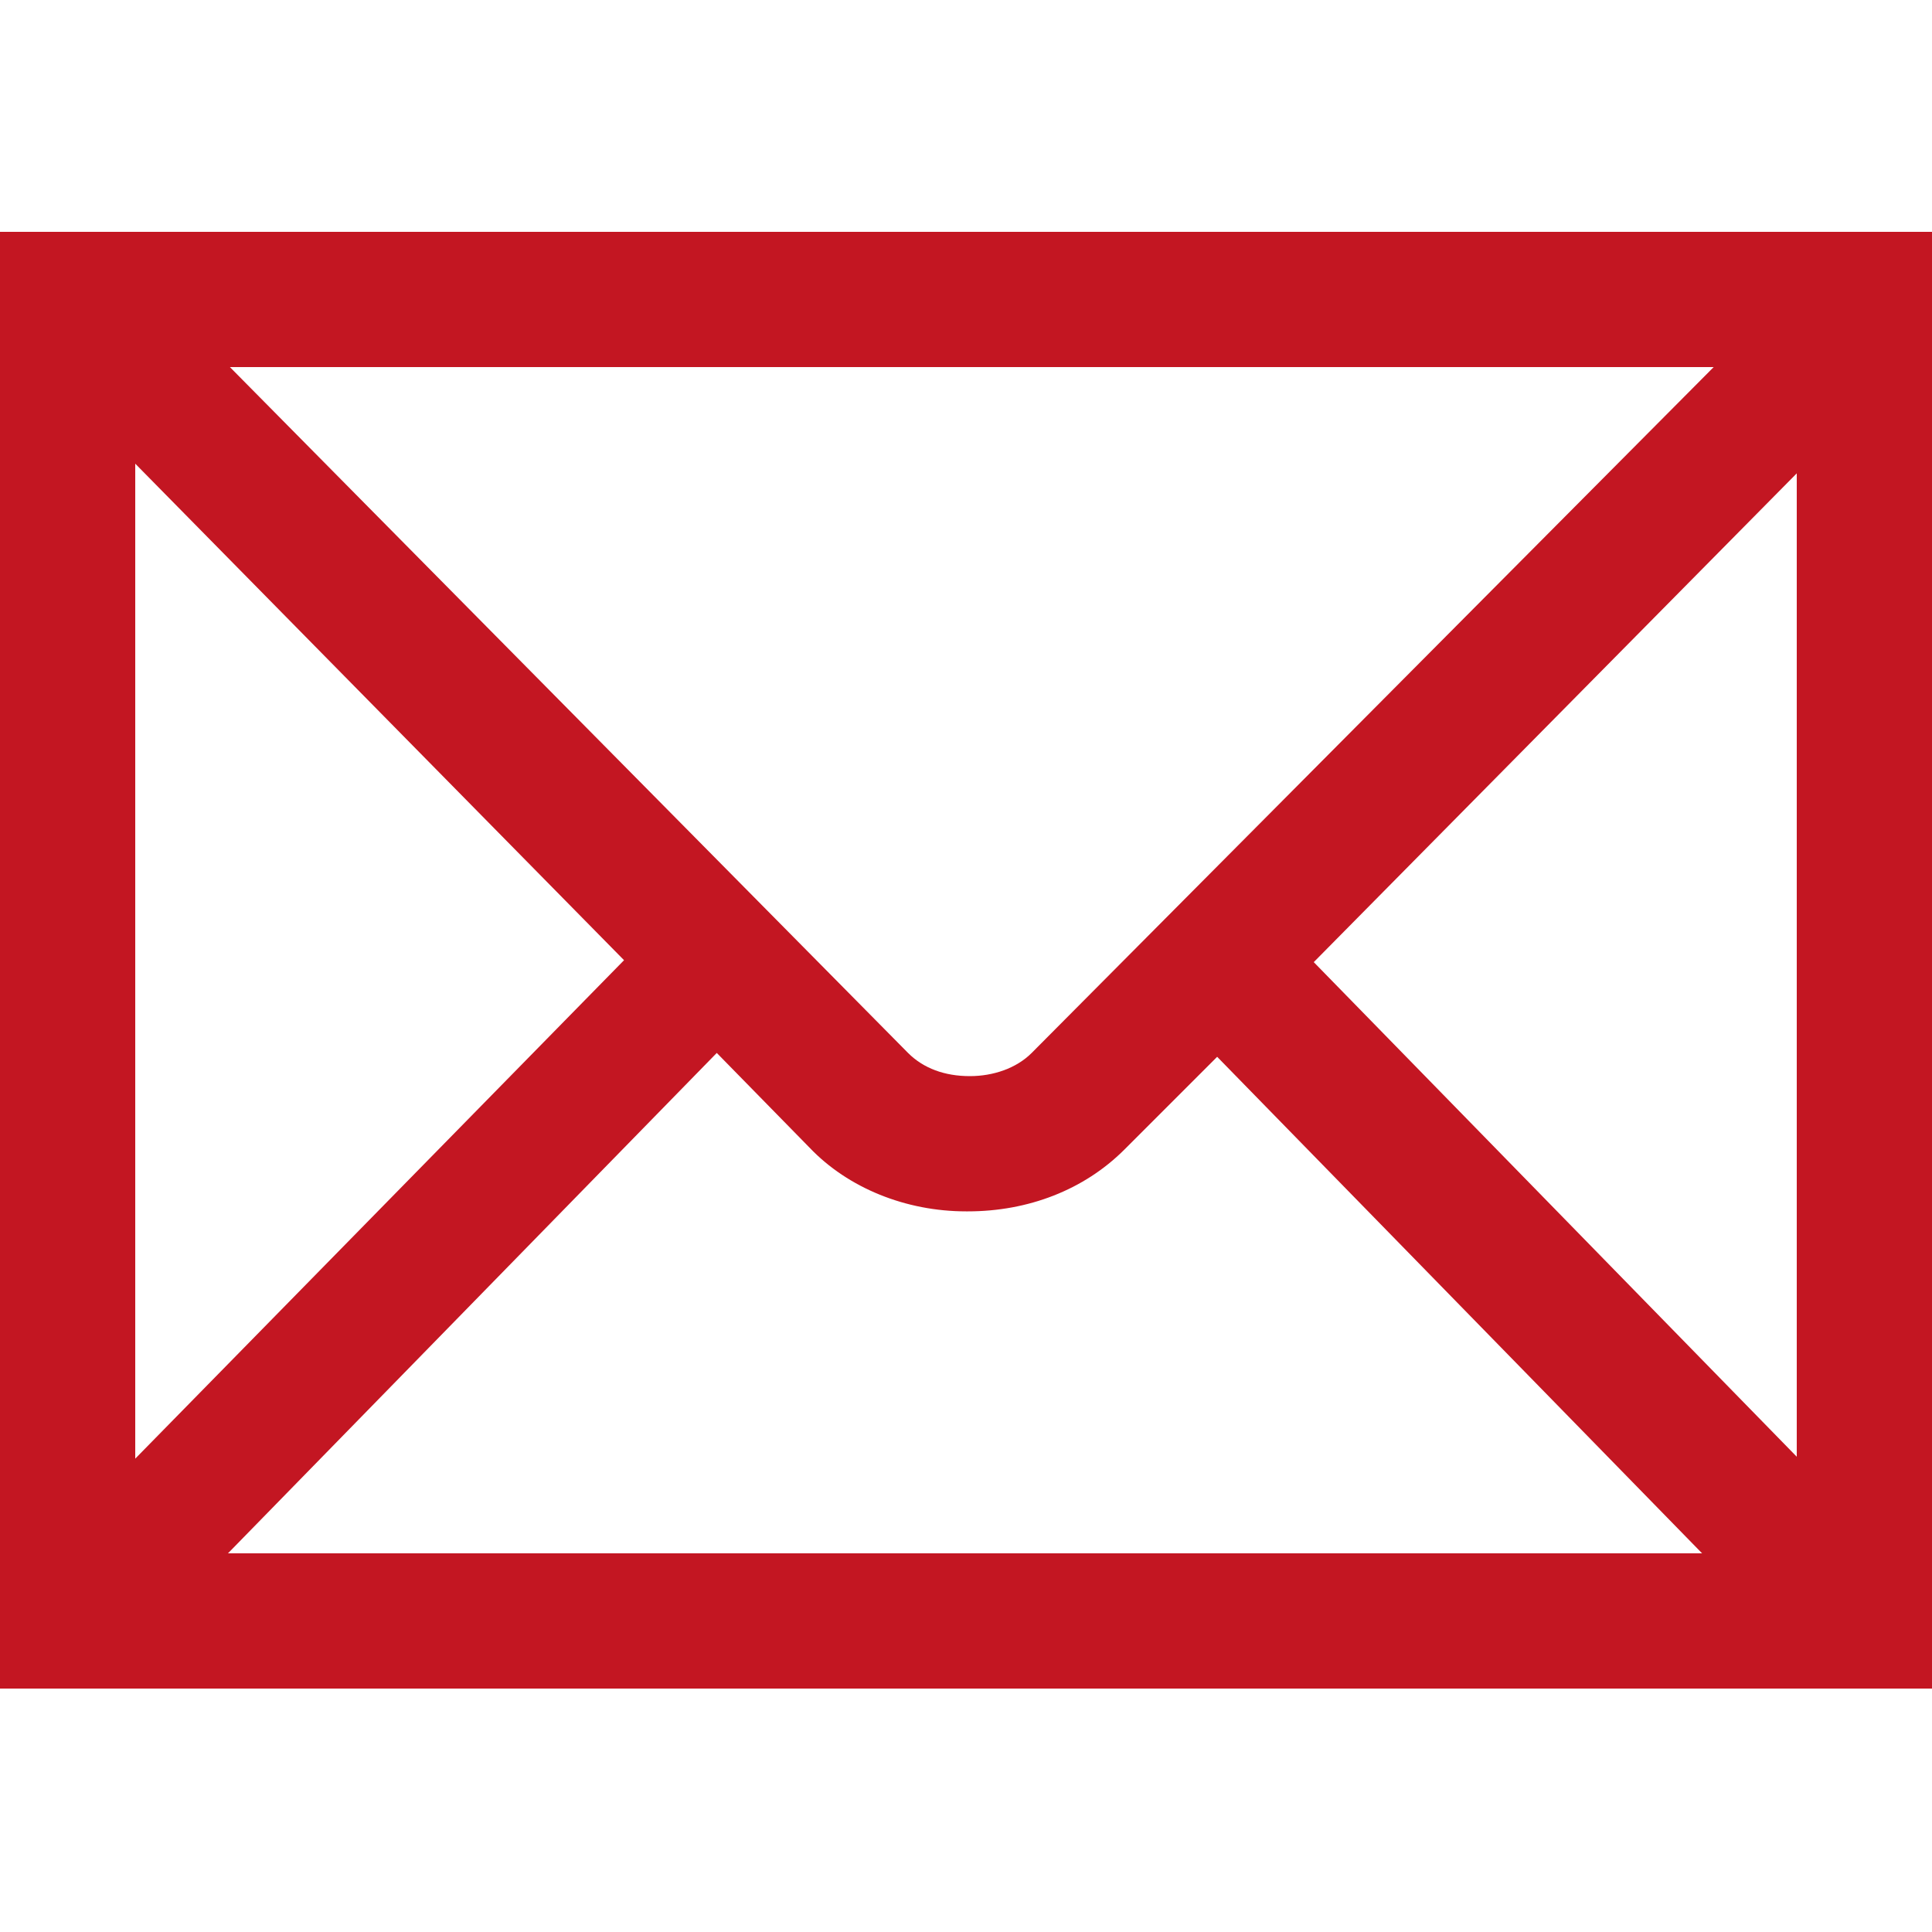 <svg id="Ebene_1" xmlns="http://www.w3.org/2000/svg" viewBox="0 0 100 100"><style>.st0{fill:#C31622;}</style><path class="st0" d="M100 87.4H0V12h100v75.4zm-88.2-7h76.3L63 54.7l-4.8 4.8c-2.1 2.1-5 3.2-8.1 3.2H50c-3.1 0-6.1-1.2-8.1-3.3l-4.8-4.9-25.3 25.9zM7 24v51.5l25.3-25.8L7 24zm61 25.8l25 25.6V24.5L68 49.8zM11.9 19L47 54.5c.8.8 1.9 1.2 3.2 1.2 1.2 0 2.4-.4 3.2-1.2L88.7 19H11.9z"/></svg>